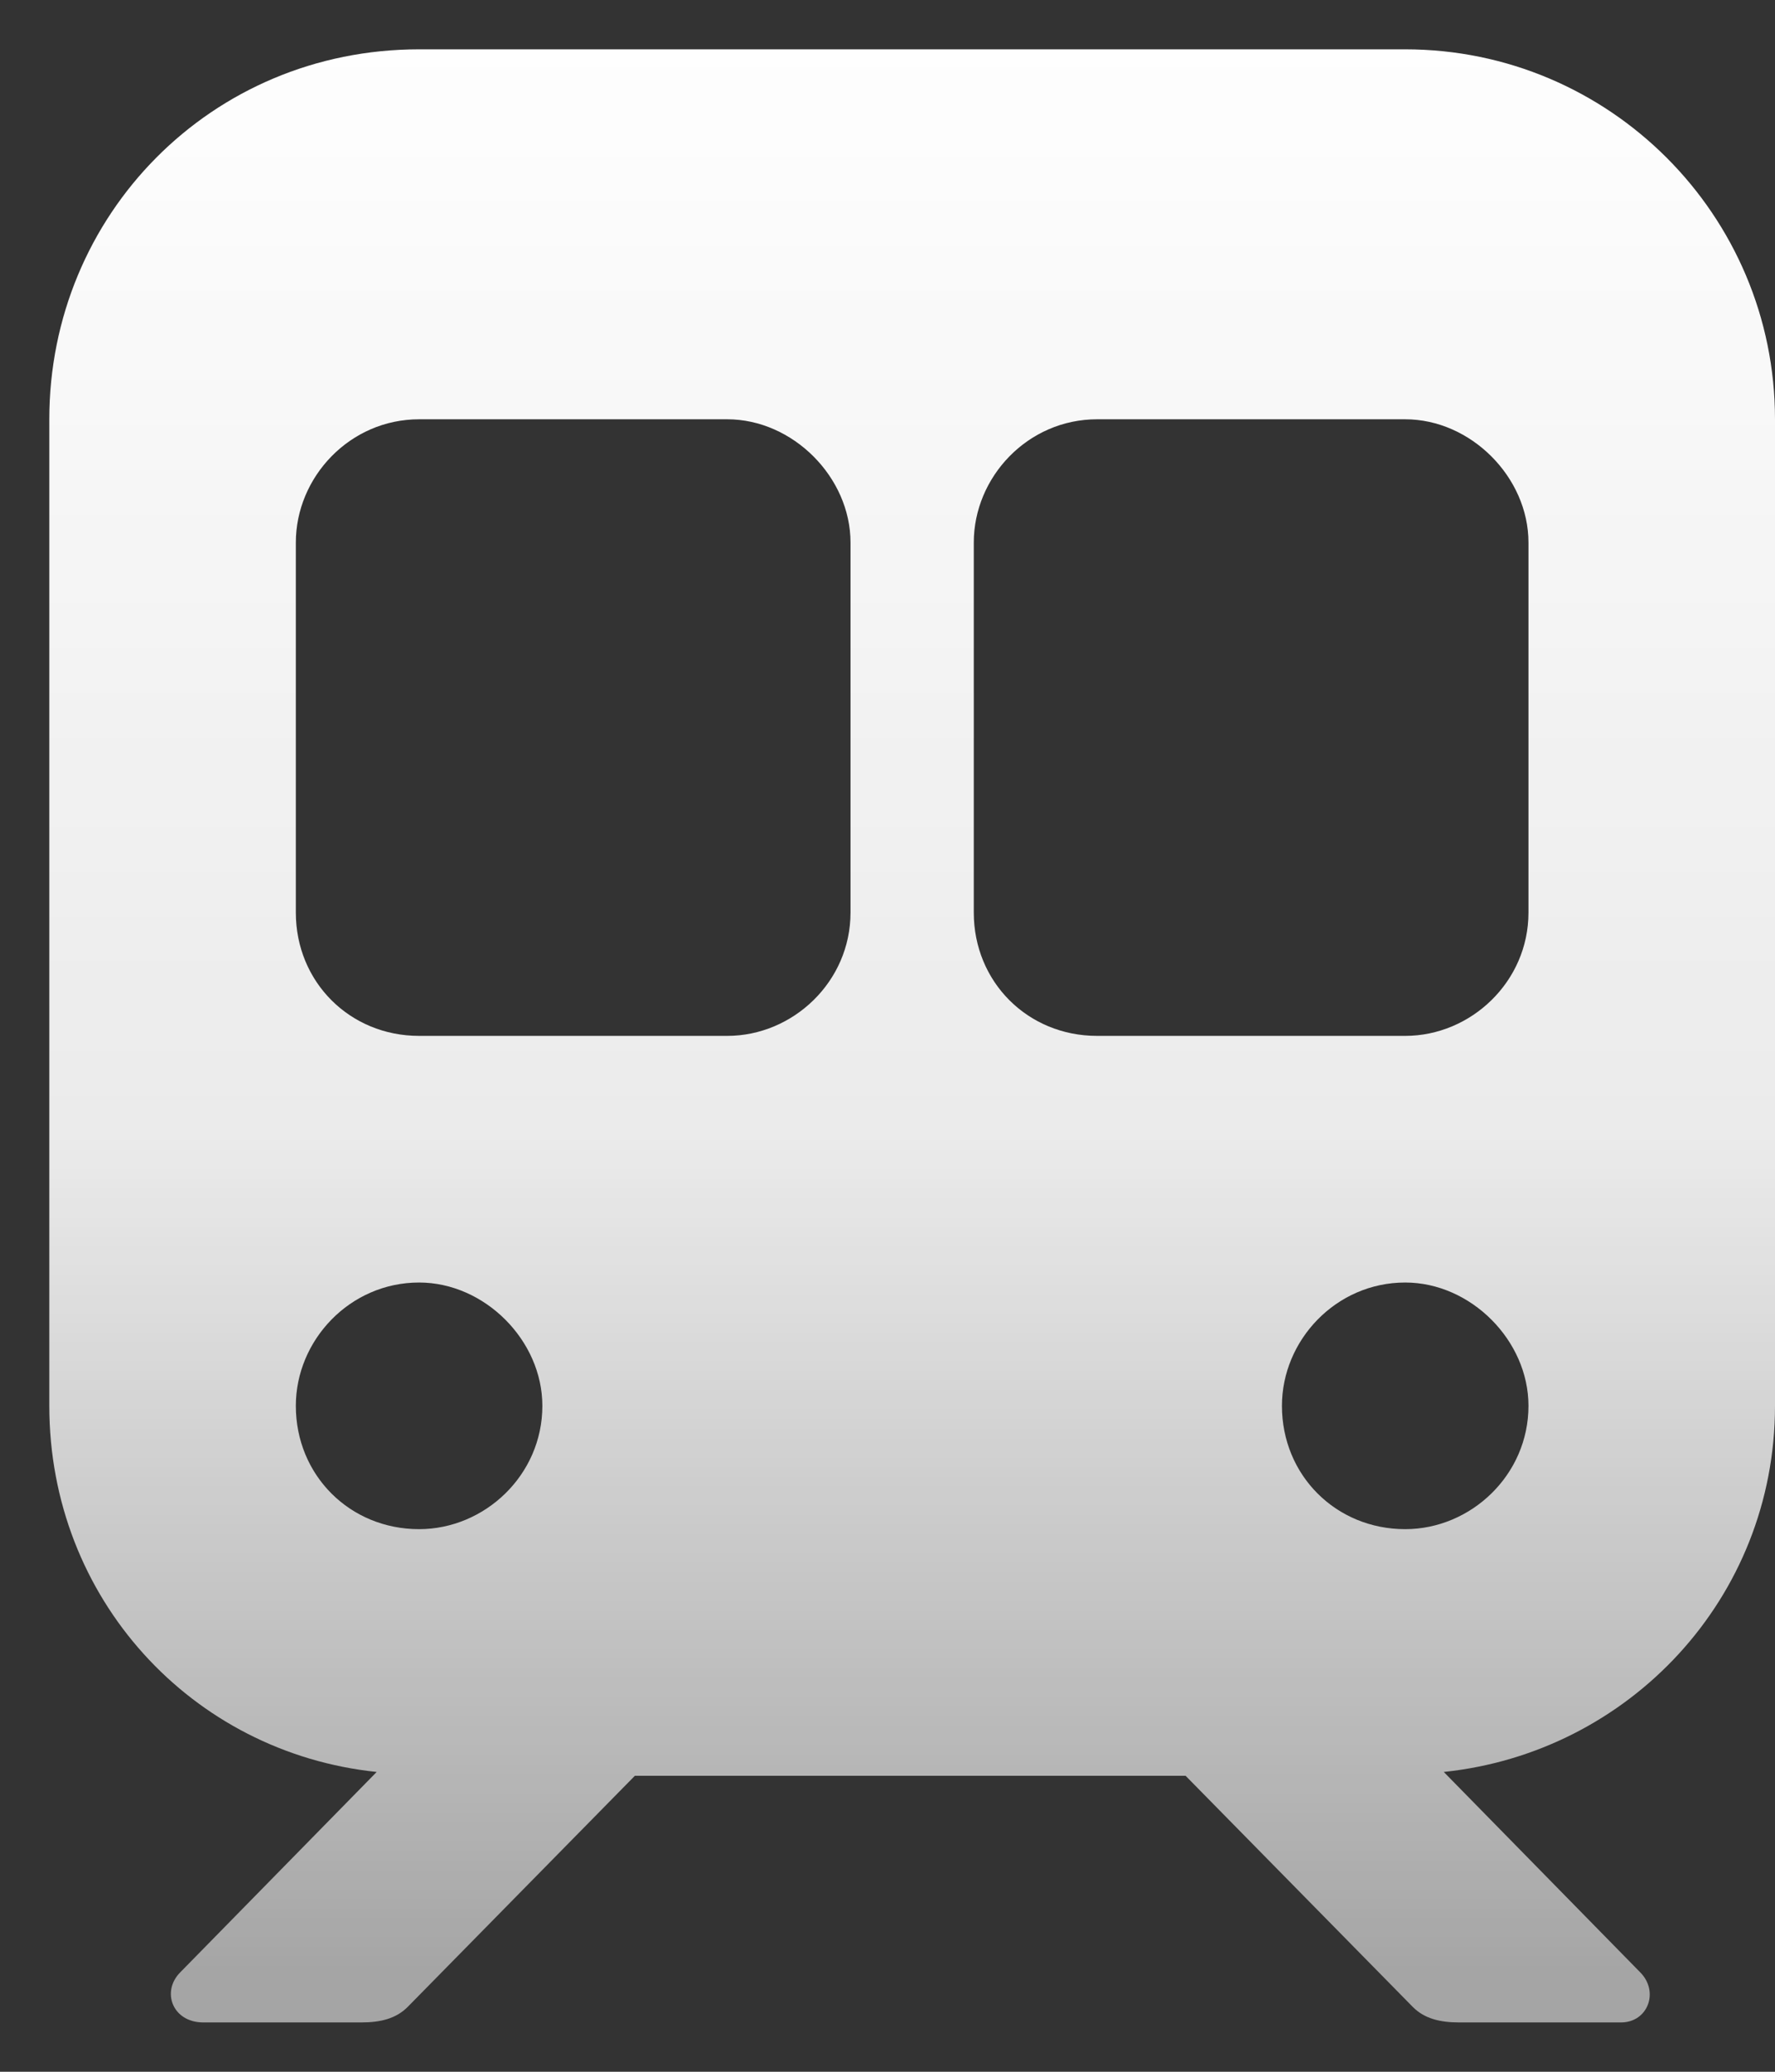 <svg width="18" height="21" viewBox="0 0 18 21" fill="none" xmlns="http://www.w3.org/2000/svg">
<rect x="0" y="0" width="18" height="21" fill="#333333" stroke="none"/>
<path d="M14.25 0.5H4.25C2.141 0.5 0.5 2.18 0.5 4.25V14.25C0.5 16.203 1.945 17.766 3.82 17.961L1.828 19.992C1.633 20.188 1.75 20.5 2.062 20.5H3.664C3.859 20.5 4.016 20.461 4.133 20.344L6.438 18H12.023L14.328 20.344C14.445 20.461 14.602 20.5 14.797 20.5H16.438C16.711 20.5 16.828 20.188 16.633 19.992L14.641 17.961C16.516 17.766 18 16.203 18 14.25V4.25C18 2.18 16.32 0.5 14.25 0.5ZM3 14.25C3 13.586 3.547 13 4.25 13C4.914 13 5.5 13.586 5.5 14.25C5.5 14.953 4.914 15.5 4.25 15.5C3.547 15.5 3 14.953 3 14.25ZM8.625 9.25C8.625 9.953 8.039 10.5 7.375 10.5H4.25C3.547 10.5 3 9.953 3 9.25V5.5C3 4.836 3.547 4.25 4.25 4.25H7.375C8.039 4.25 8.625 4.836 8.625 5.5V9.25ZM14.25 15.5C13.547 15.5 13 14.953 13 14.25C13 13.586 13.547 13 14.25 13C14.914 13 15.5 13.586 15.5 14.25C15.5 14.953 14.914 15.5 14.25 15.5ZM15.5 9.25C15.5 9.953 14.914 10.5 14.25 10.5H11.125C10.422 10.5 9.875 9.953 9.875 9.25V5.5C9.875 4.836 10.422 4.25 11.125 4.25H14.25C14.914 4.25 15.5 4.836 15.5 5.5V9.25Z" fill="url(#paint0_linear_678_30)"/>
<defs>
<linearGradient id="paint0_linear_678_30" x1="9" y1="0" x2="9" y2="20" gradientUnits="userSpaceOnUse">
<stop stop-color="white"/>
<stop offset="0.578" stop-color="white" stop-opacity="0.9"/>
<stop offset="1" stop-color="white" stop-opacity="0.56"/>
</linearGradient>
</defs>
</svg>
